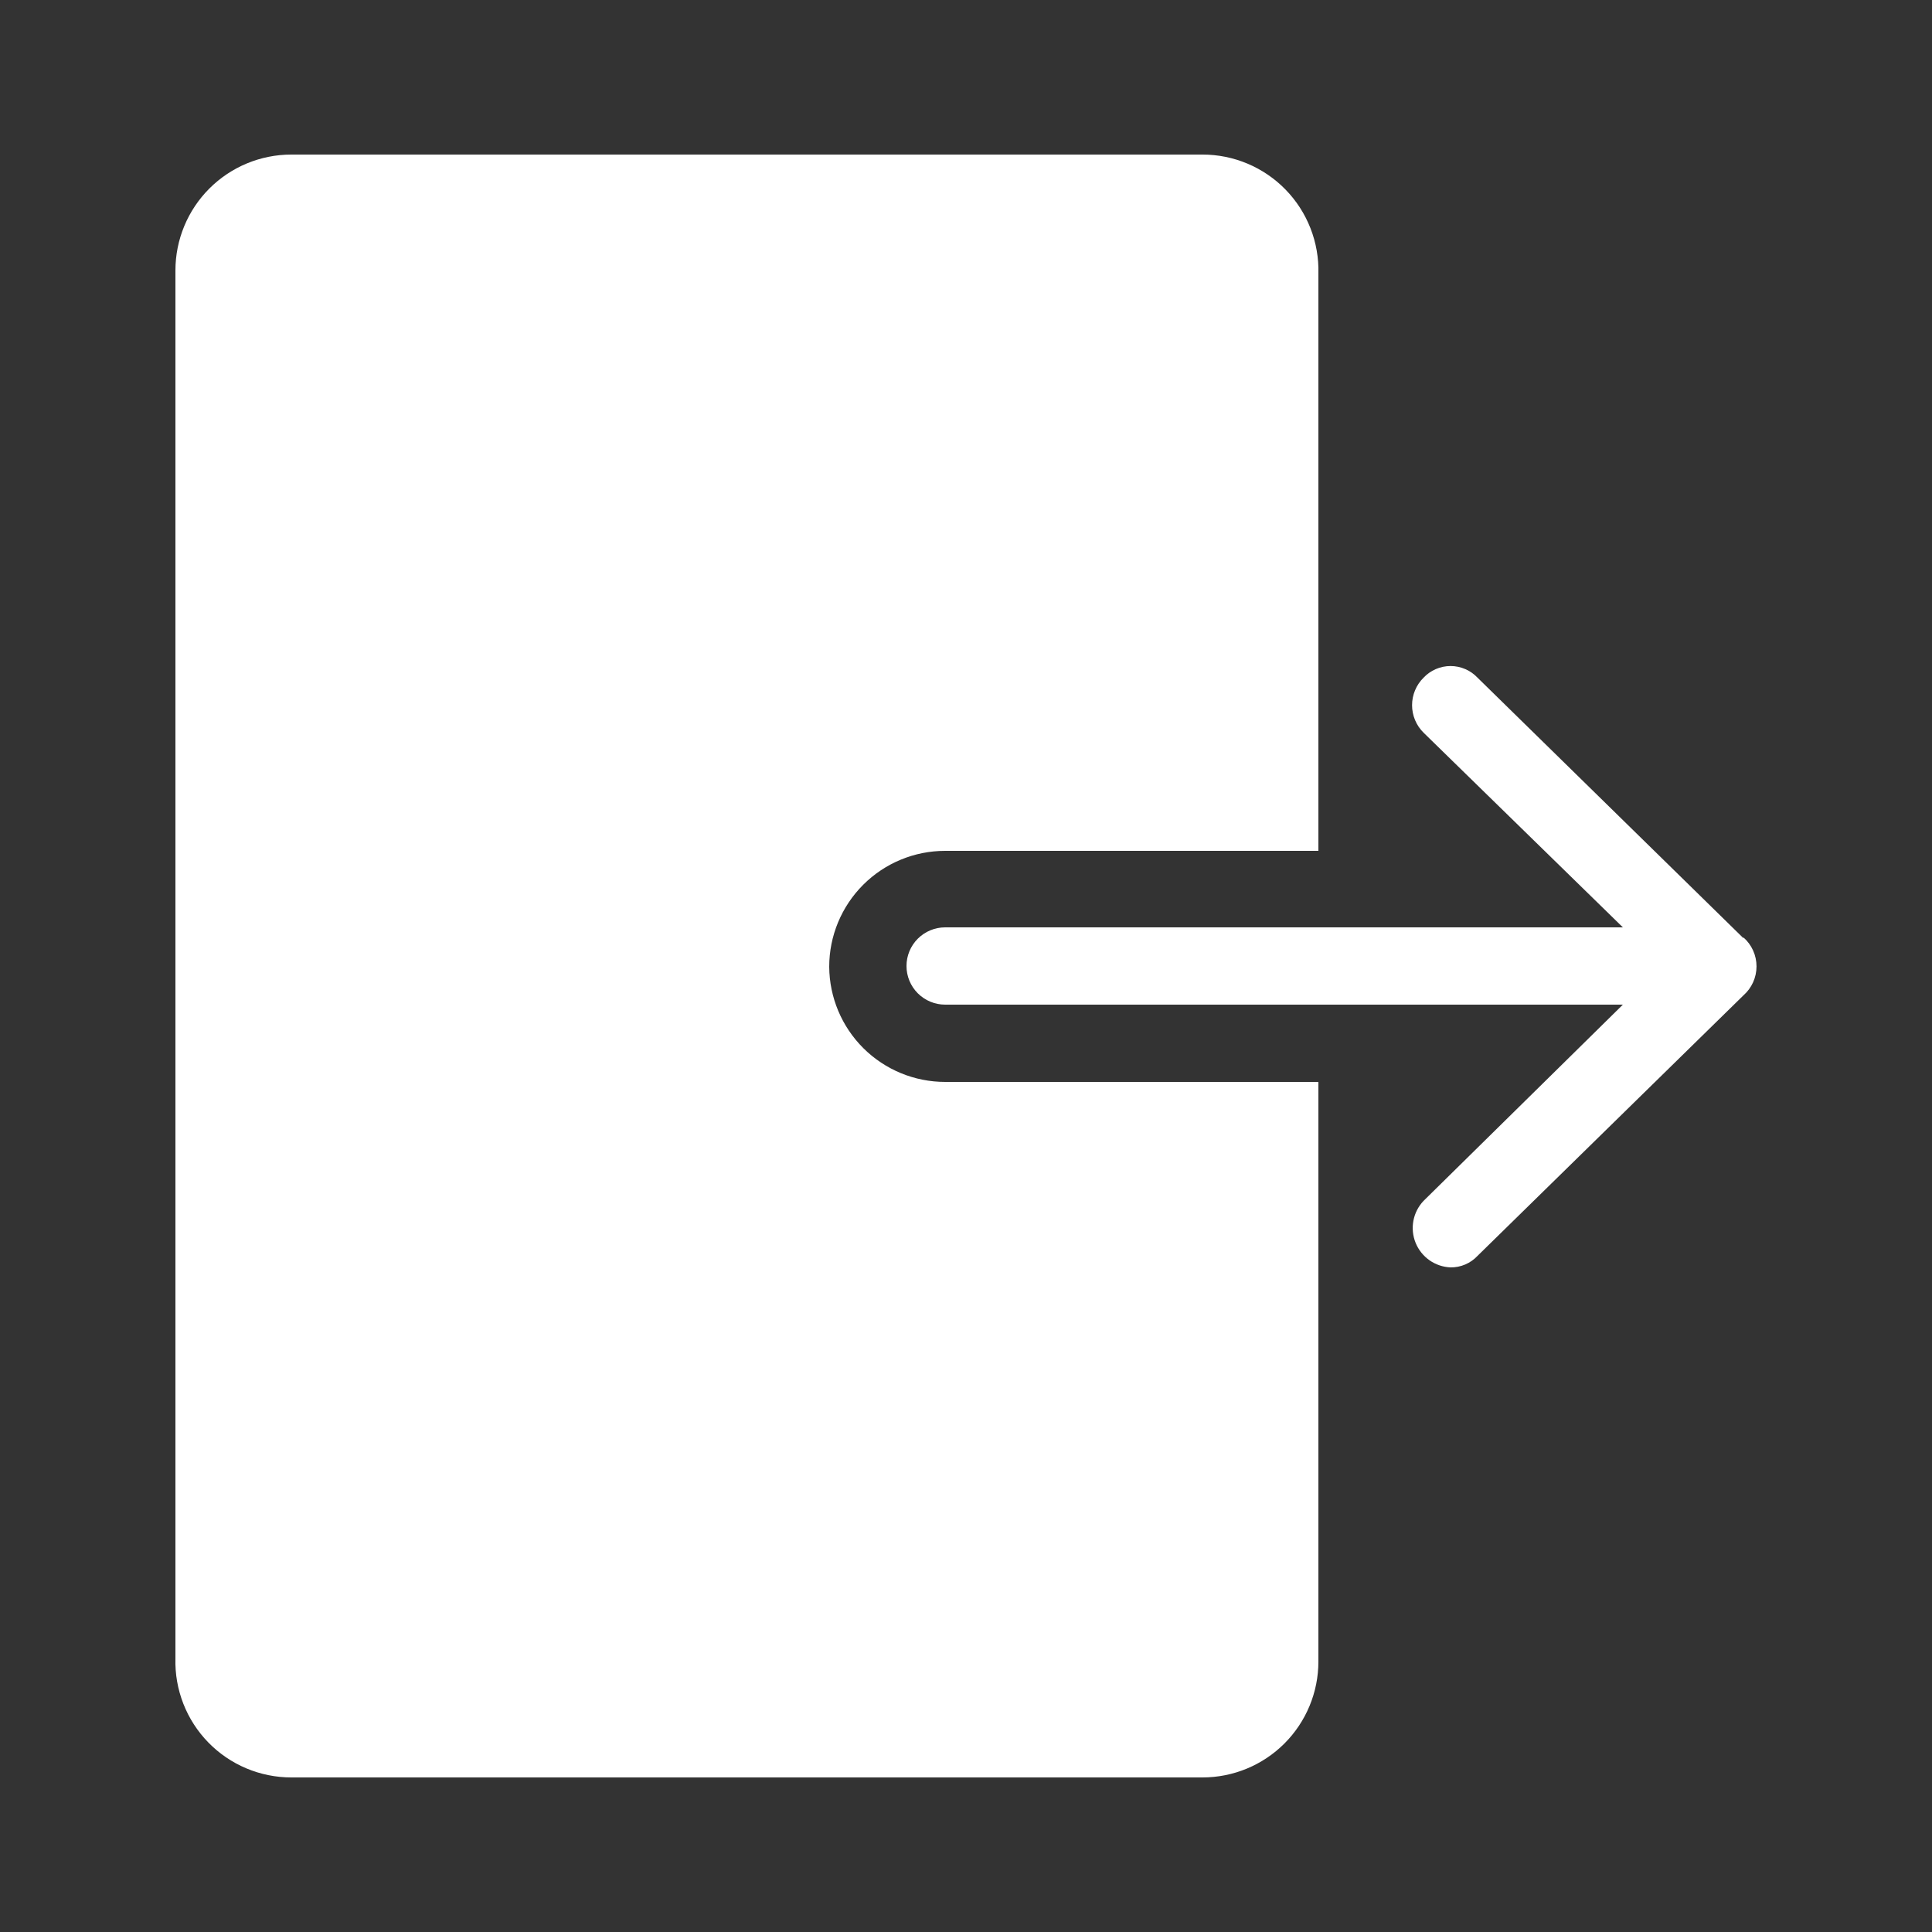 <svg width="512" height="512" viewBox="0 0 512 512" fill="none" xmlns="http://www.w3.org/2000/svg">
<rect x="0" y="0" width="512" height="512" fill="#333333" stroke="none"/>
<path d="M219.75 256.205C219.75 248.057 222.987 240.244 228.748 234.482C234.509 228.721 242.323 225.485 250.47 225.485H349.389V72.499C349.498 68.397 348.785 64.314 347.29 60.492C345.795 56.669 343.55 53.185 340.686 50.245C337.822 47.305 334.399 44.969 330.617 43.374C326.836 41.779 322.773 40.959 318.669 40.96H77.21C69.062 40.96 61.248 44.197 55.487 49.958C49.726 55.719 46.49 63.533 46.49 71.68V439.501C46.38 443.603 47.094 447.686 48.589 451.509C50.083 455.331 52.329 458.815 55.192 461.755C58.056 464.695 61.48 467.031 65.261 468.626C69.043 470.221 73.106 471.041 77.21 471.04H318.669C326.816 471.04 334.63 467.803 340.391 462.042C346.152 456.281 349.389 448.467 349.389 440.32V286.72H250.47C242.358 286.72 234.575 283.512 228.82 277.795C223.065 272.078 219.804 264.317 219.75 256.205Z" fill="white"/>
<path d="M462.029 248.627L391.578 179.61C390.658 178.63 389.548 177.849 388.315 177.316C387.082 176.782 385.753 176.506 384.41 176.506C383.066 176.506 381.737 176.782 380.504 177.316C379.271 177.849 378.161 178.63 377.242 179.61C376.282 180.562 375.52 181.694 375 182.942C374.48 184.19 374.213 185.528 374.213 186.88C374.213 188.232 374.48 189.57 375 190.818C375.52 192.066 376.282 193.198 377.242 194.15L430.08 245.76H250.47C247.755 245.76 245.15 246.839 243.23 248.759C241.309 250.68 240.23 253.284 240.23 256C240.23 258.716 241.309 261.32 243.23 263.241C245.15 265.161 247.755 266.24 250.47 266.24H430.08L377.242 318.259C375.864 319.716 374.935 321.539 374.565 323.509C374.195 325.48 374.4 327.516 375.156 329.373C375.912 331.23 377.187 332.83 378.827 333.983C380.468 335.135 382.406 335.791 384.41 335.872C385.753 335.888 387.084 335.623 388.319 335.094C389.553 334.565 390.663 333.784 391.578 332.8L462.029 263.782C463.118 262.821 463.991 261.64 464.589 260.315C465.187 258.991 465.496 257.555 465.496 256.102C465.496 254.65 465.187 253.213 464.589 251.889C463.991 250.565 463.118 249.383 462.029 248.422V248.627Z" fill="white"/>
</svg>
